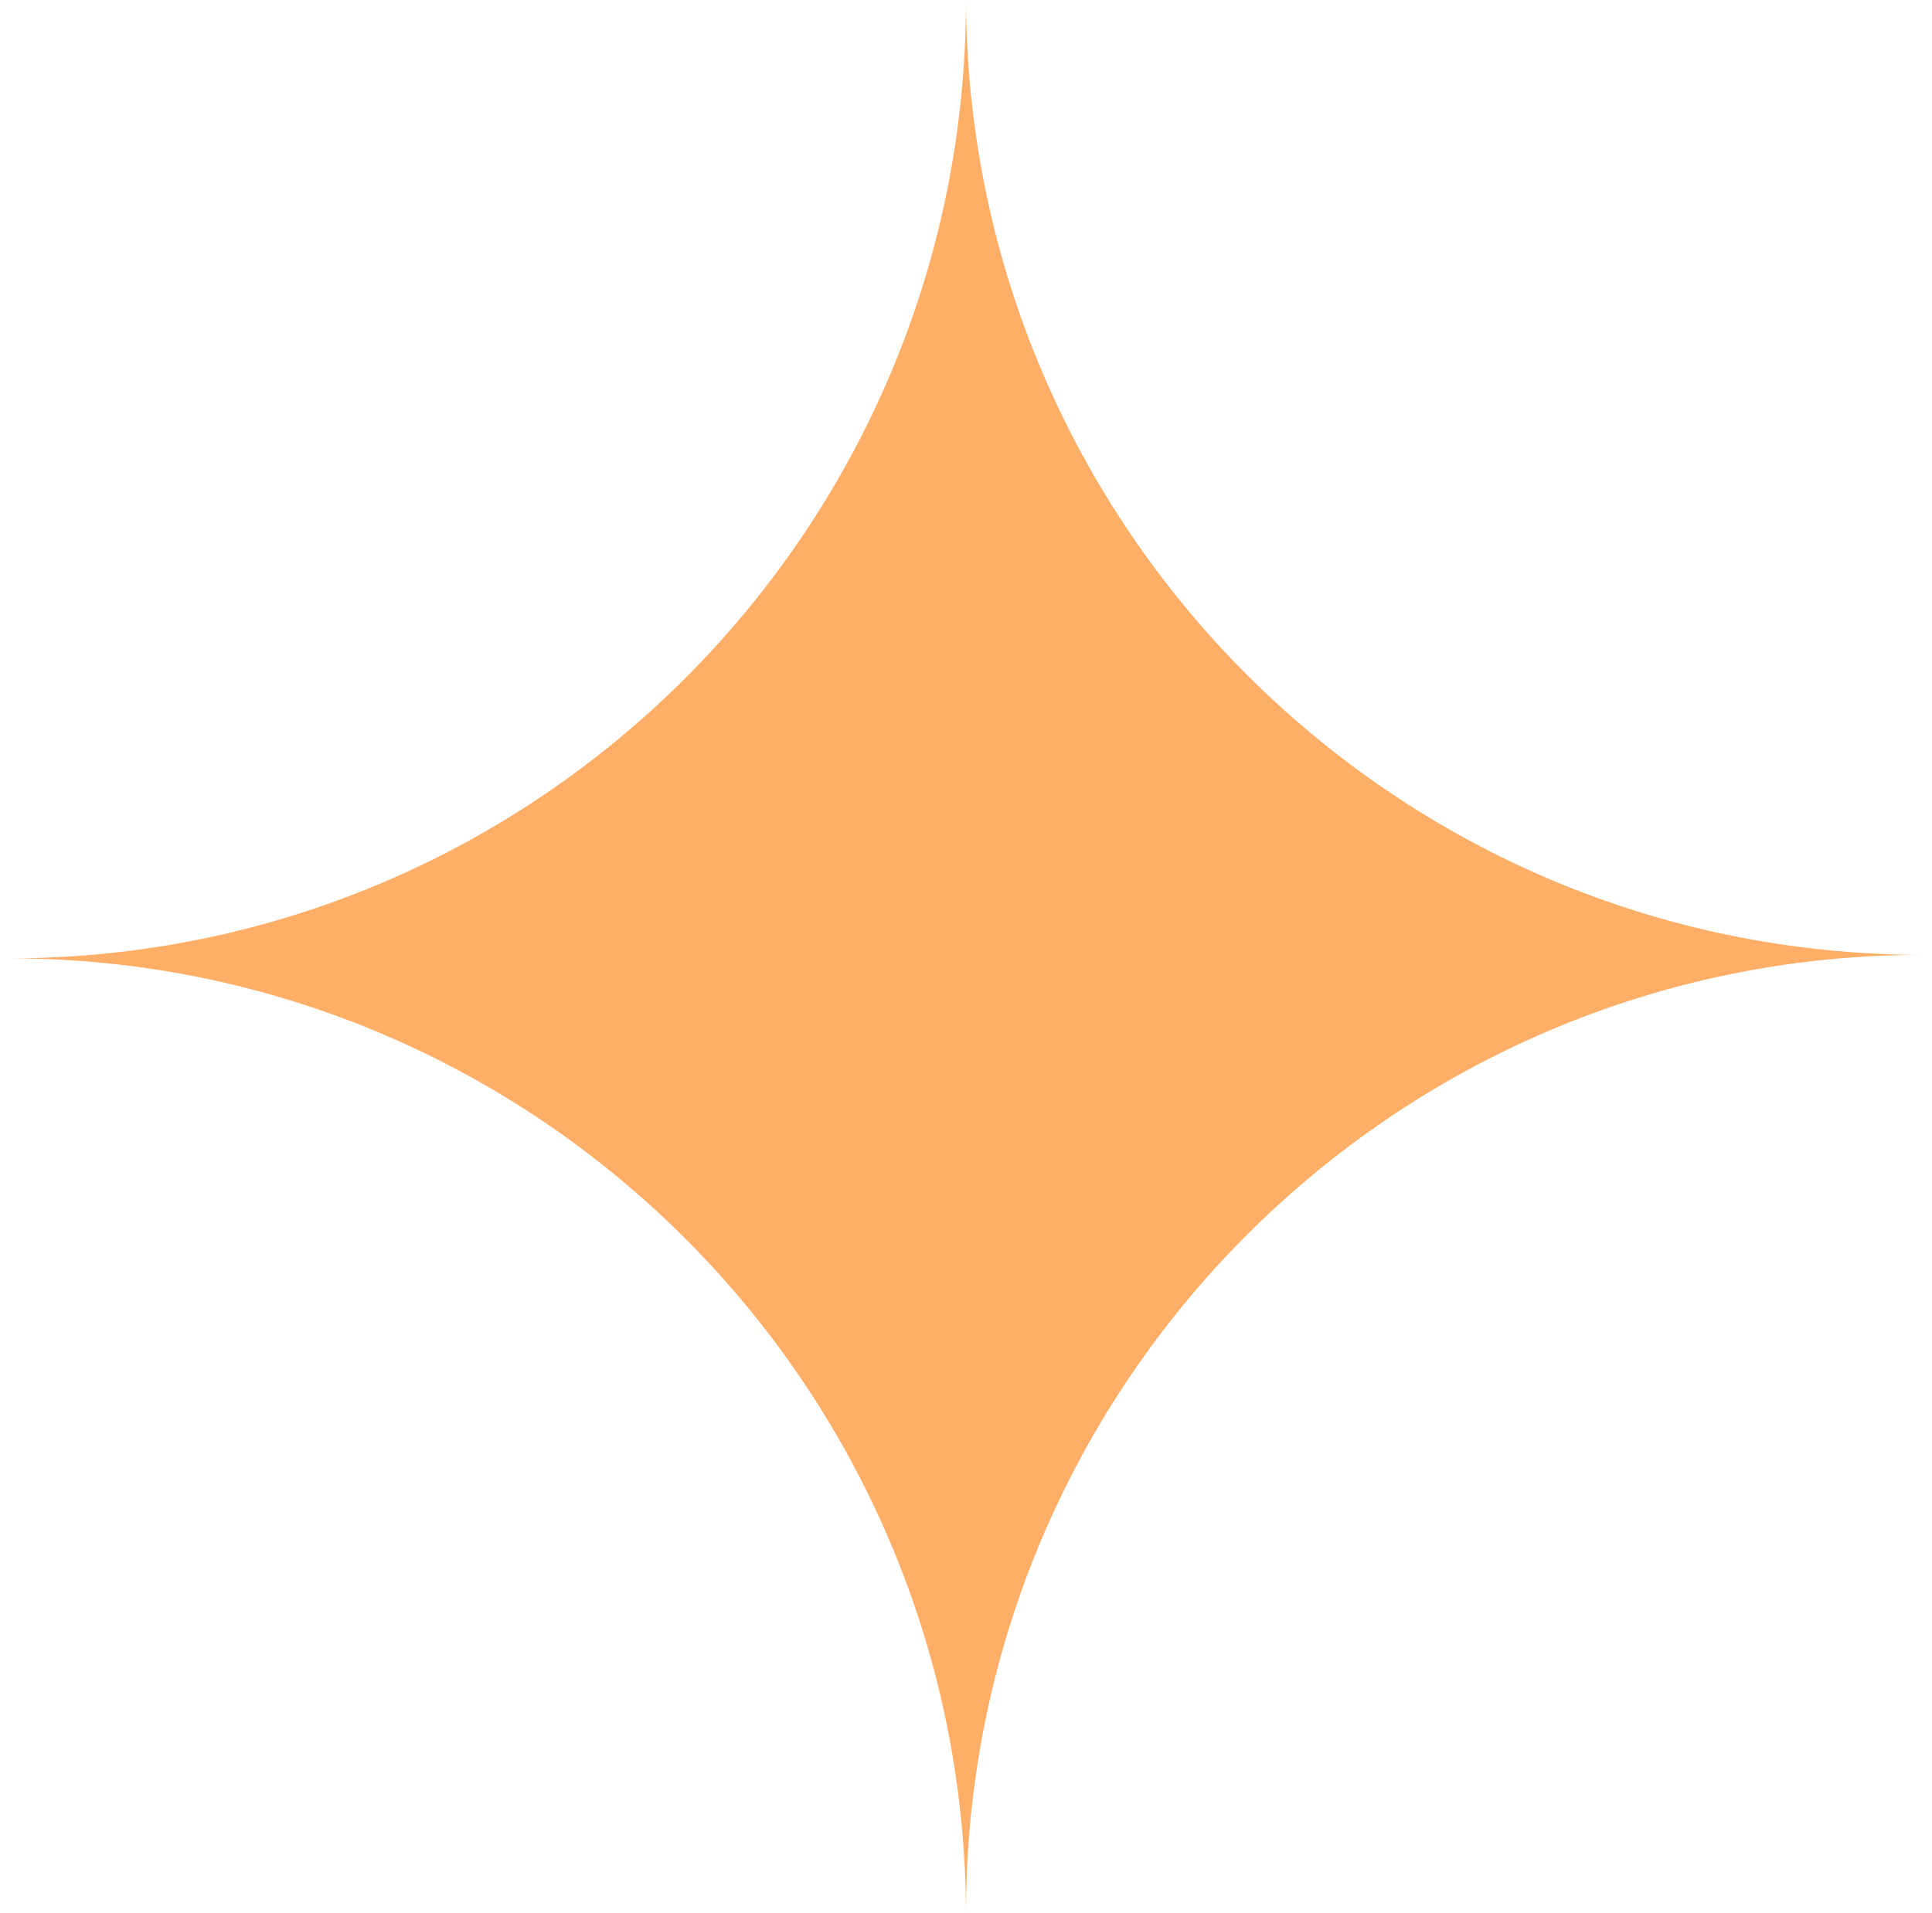 <svg xmlns="http://www.w3.org/2000/svg" xmlns:xlink="http://www.w3.org/1999/xlink" style="width: 100%; height: 100%" viewBox="0 0 105 104" preserveAspectRatio="none" width="105" height="104"><defs><svg width="105" height="104" viewBox="0 0 105 104" fill="none" xmlns="http://www.w3.org/2000/svg" id="svg-1500029187_348">
<path fill-rule="evenodd" clip-rule="evenodd" d="M52.5 104C52.396 75.317 29.155 52.096 0.5 52.096C29.219 52.096 52.5 28.772 52.5 0C52.603 28.683 75.845 51.904 104.5 51.904C75.781 51.904 52.5 75.228 52.5 104Z" fill="#FFAE67"></path>
</svg></defs><use href="#svg-1500029187_348"></use></svg>